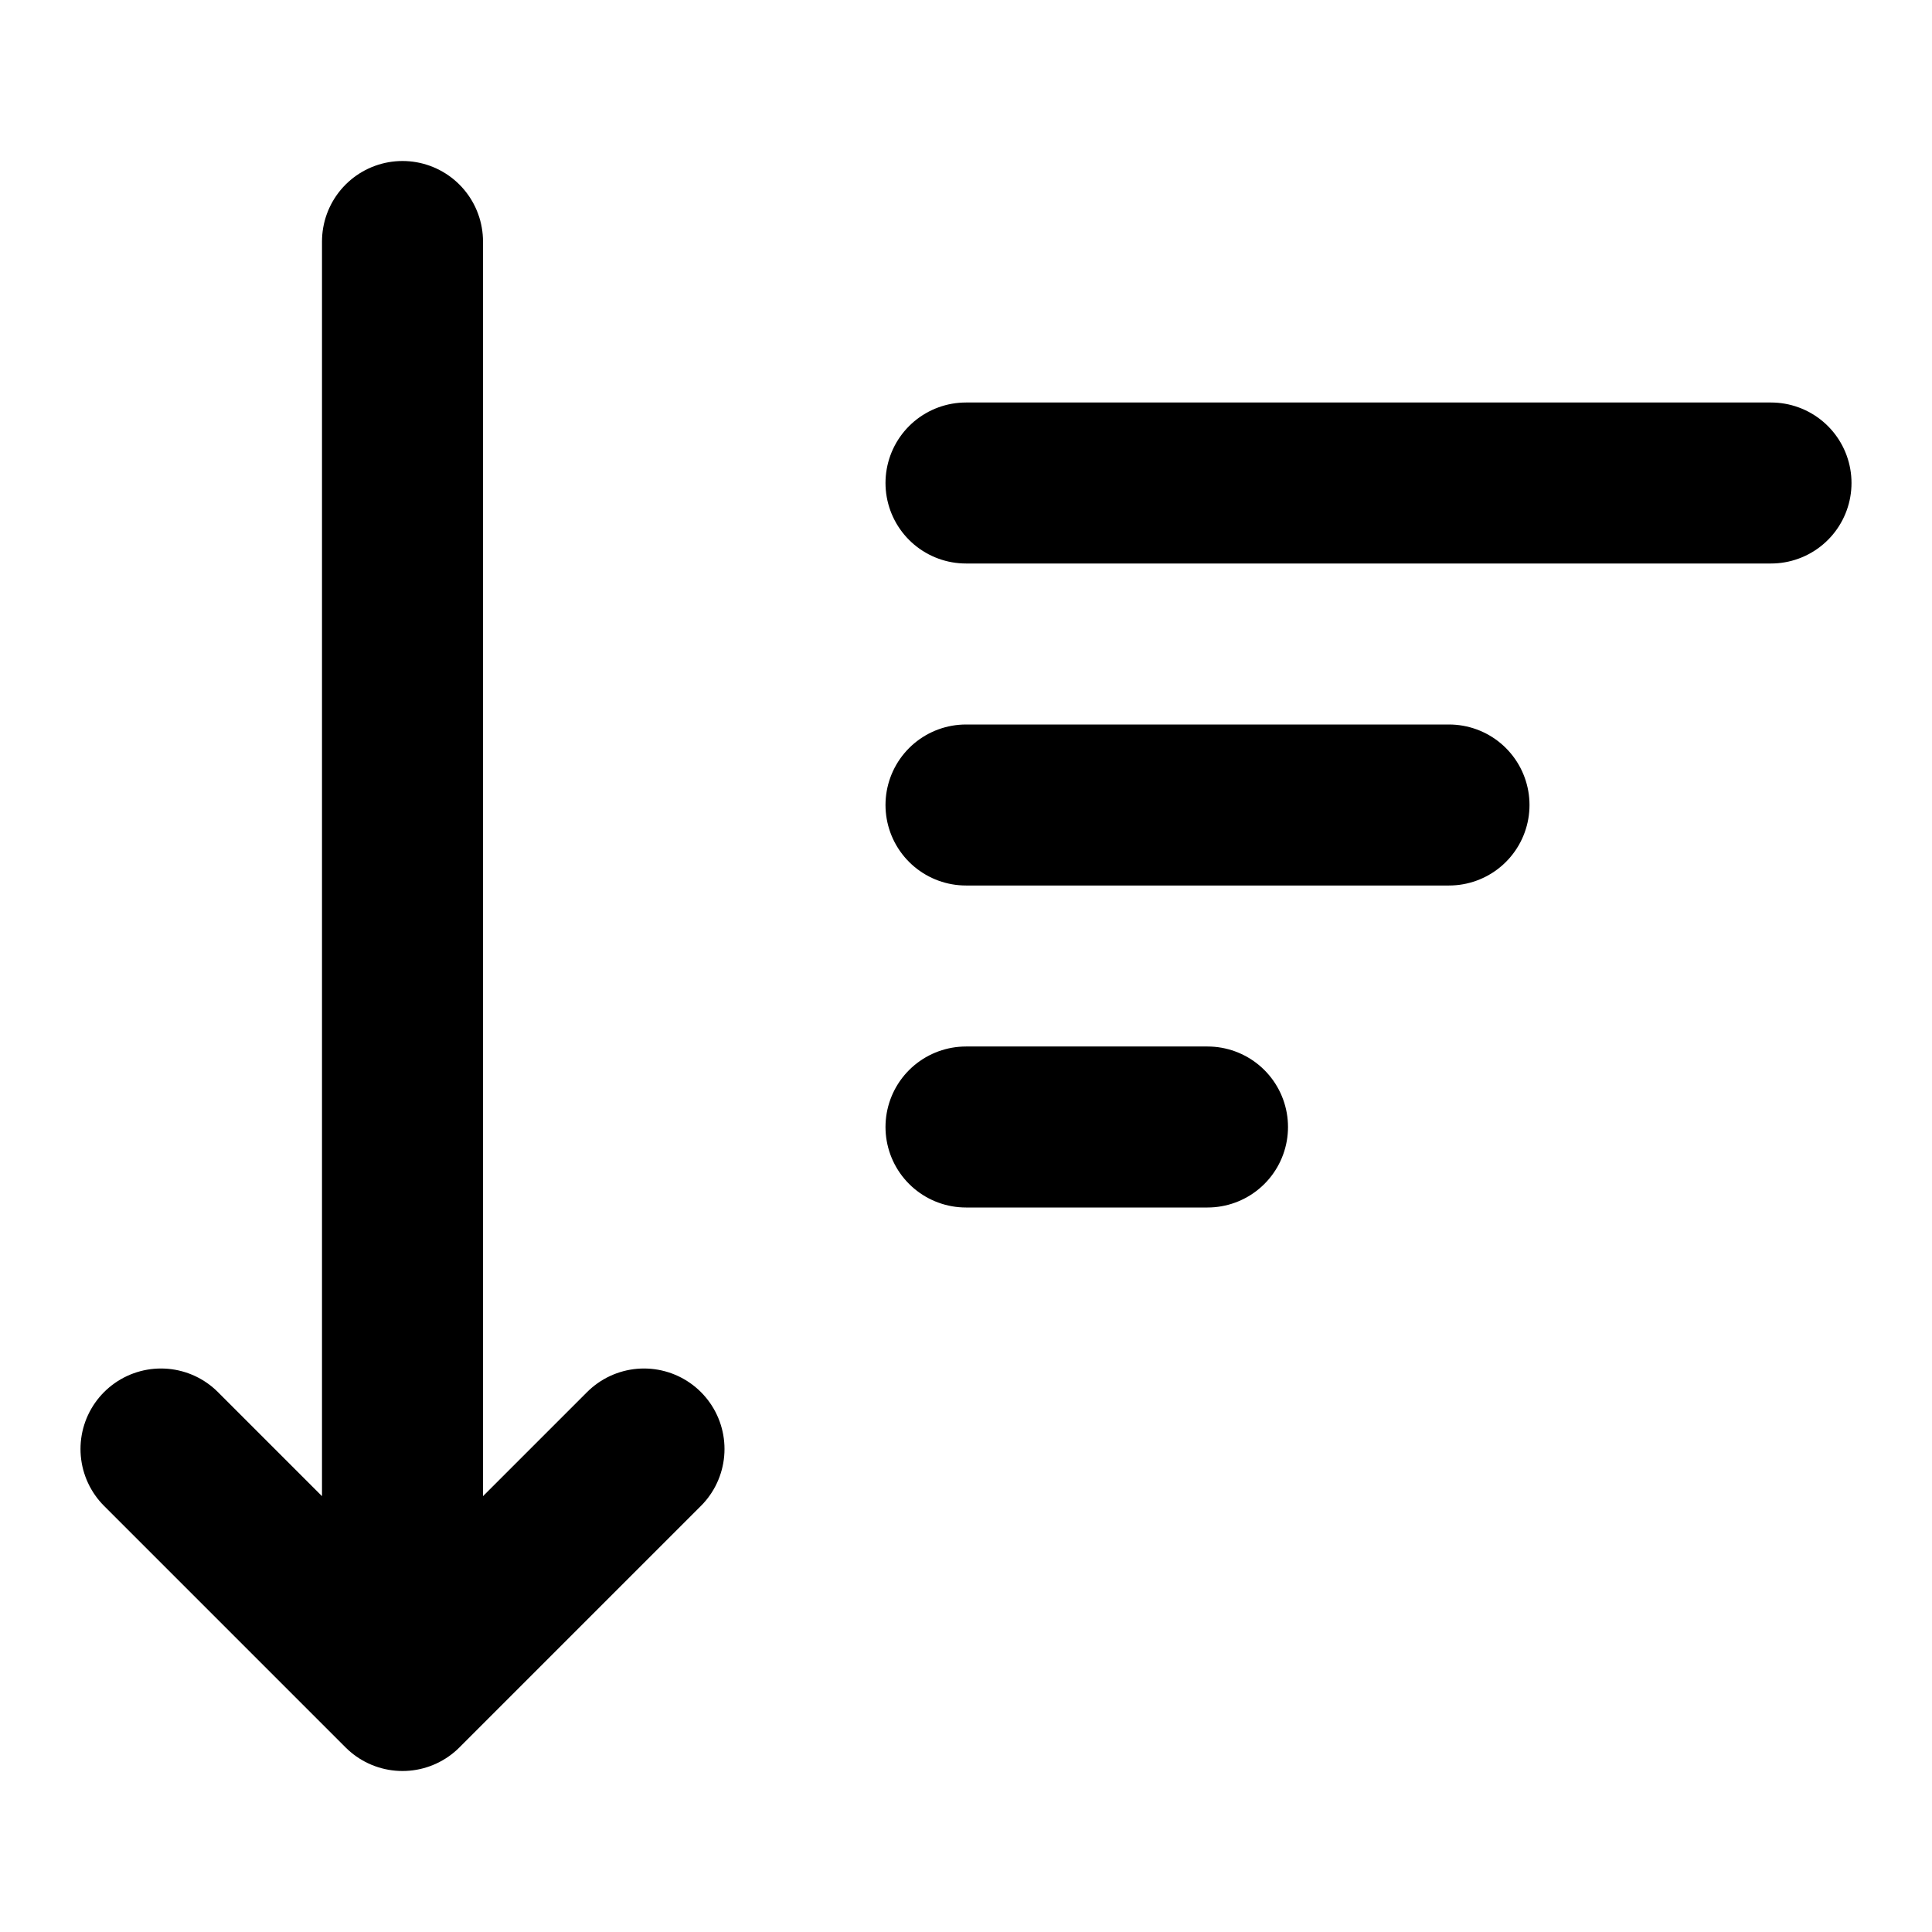 <svg width="24" height="24" viewBox="0 0 24 24" fill="none" xmlns="http://www.w3.org/2000/svg">
<path d="M12 6H22M12 10H18M12 14H15M5 3V21M5 21L2 18M5 21L8 18" stroke="black" stroke-width="2" stroke-linecap="round" stroke-linejoin="round"/>
</svg>
